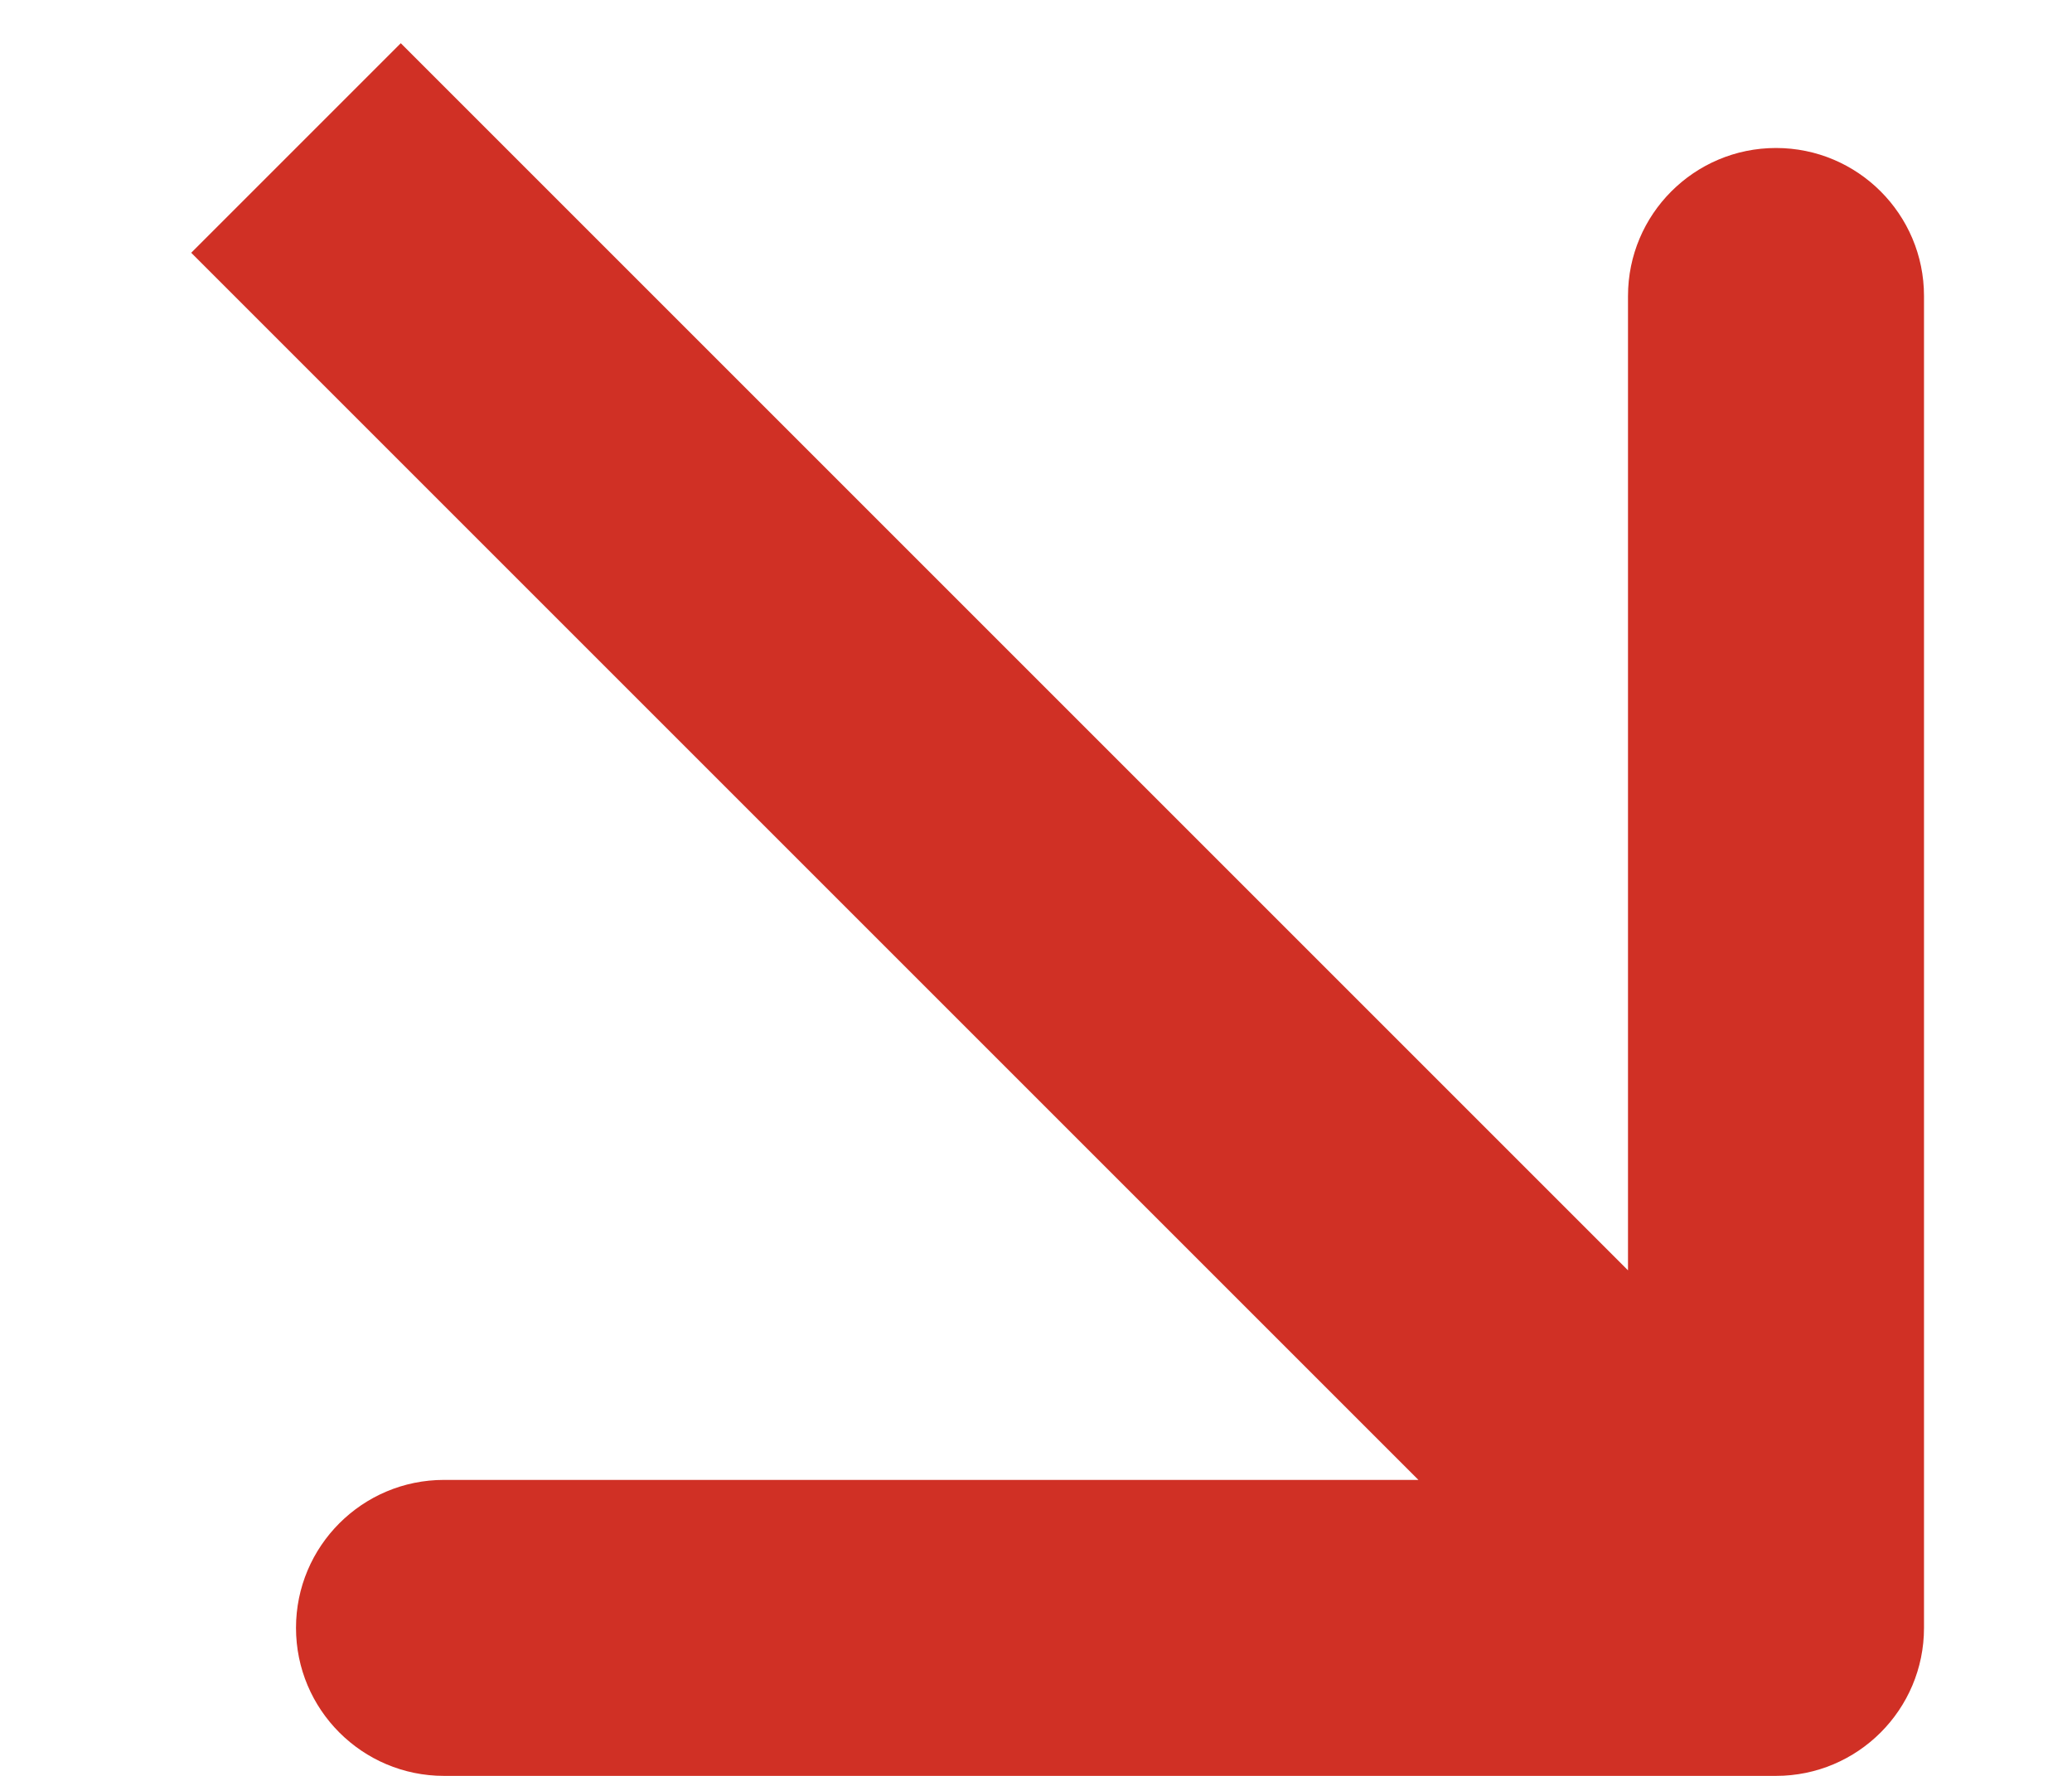 <svg width="7" height="6" viewBox="0 0 7 6" fill="none" xmlns="http://www.w3.org/2000/svg">
<path d="M6 6C6.276 6 6.5 5.776 6.5 5.5L6.5 1C6.5 0.724 6.276 0.5 6 0.5C5.724 0.5 5.5 0.724 5.5 1L5.5 5L1.5 5C1.224 5 1 5.224 1 5.5C1 5.776 1.224 6 1.5 6L6 6ZM0.646 0.854L5.646 5.854L6.354 5.146L1.354 0.146L0.646 0.854Z" fill="#D03025"/>
</svg>

